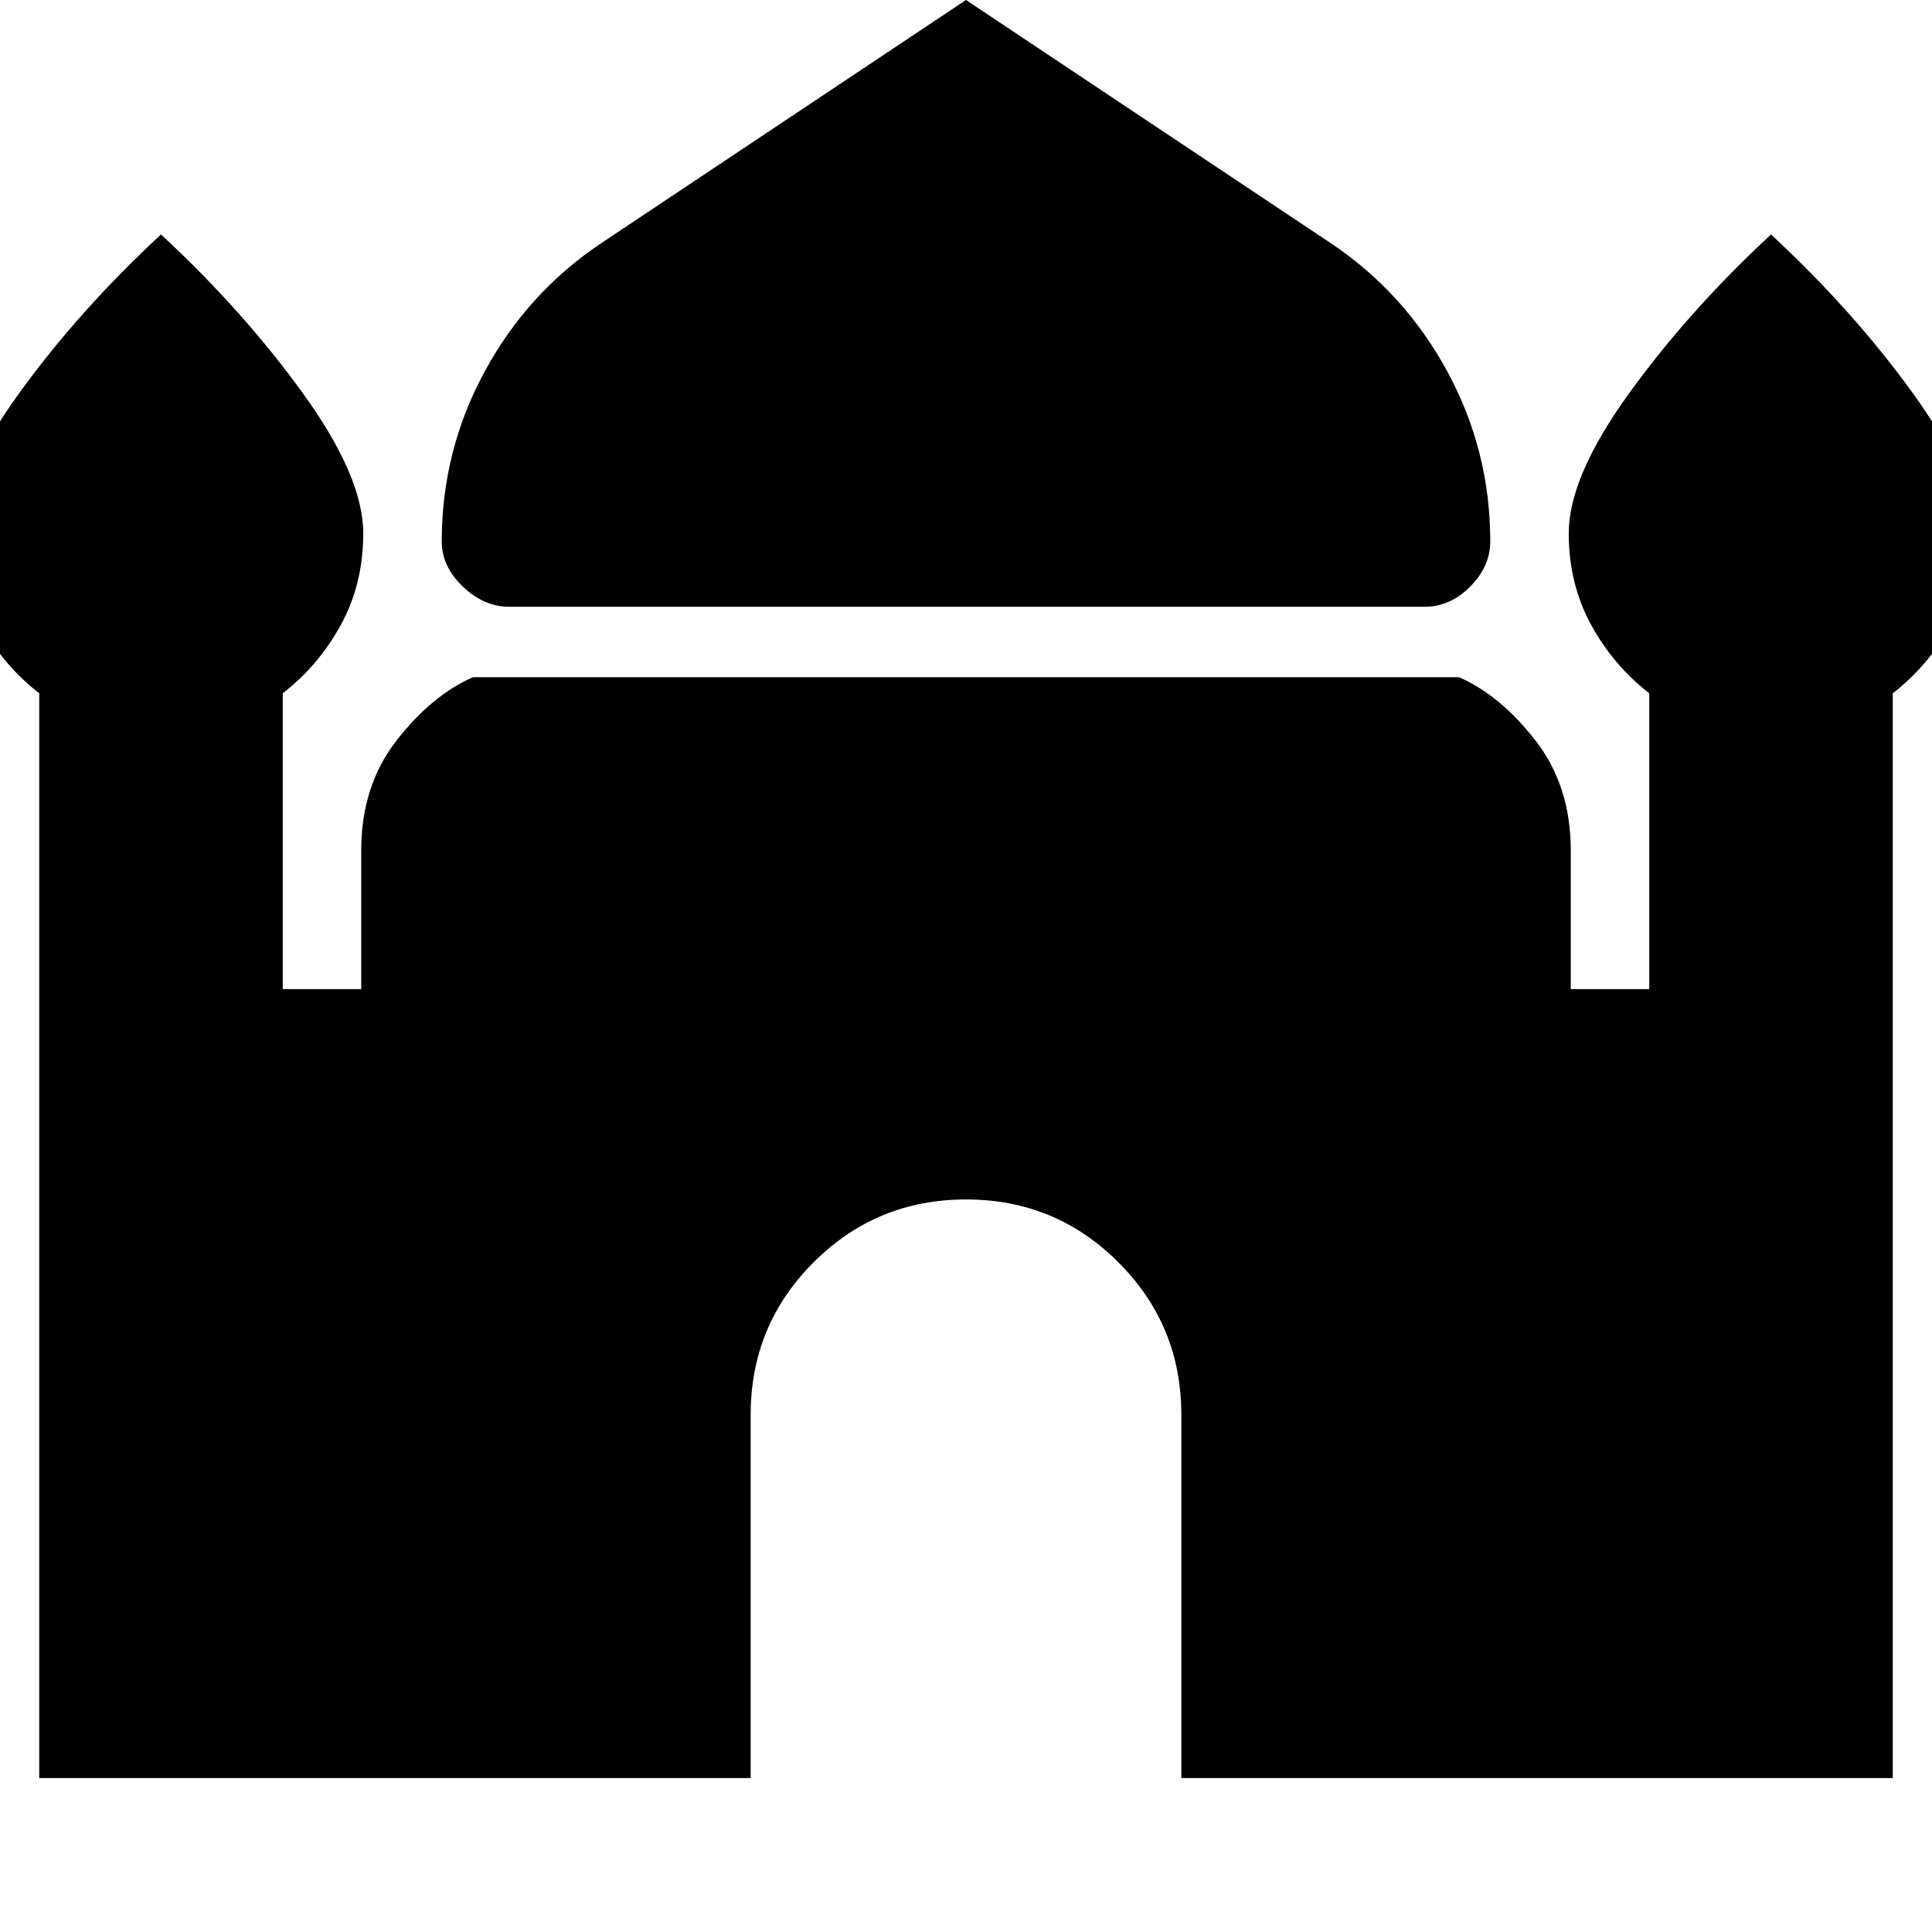<svg xmlns="http://www.w3.org/2000/svg" height="24" viewBox="0 -960 960 960" width="24"><path d="M253-658.5q-12.5 0-23-10T219.5-691q0-45 21.25-84.25T298.5-839L480-960l181.5 121q36.5 24.5 57.75 63.75T740.5-691q0 12.5-10 22.5t-22.5 10H253ZM19.5-76.5v-539q-18-14-29-34.25t-11-45.25q0-28 29.75-69.25T80-843.5q41 38 70.75 79.25T180.5-695q0 25-11 45.25t-29 34.25v147h39v-69q0-32 17.5-54.5t38-31.5h490q20.5 9 38 31.5t17.5 54.5v69h39v-147q-18-14-29-34.25t-11-45.25q0-28 29.75-69.25T880-843.5q41 38 70.75 79.25T980.5-695q0 25-11 45.25t-29 34.25v539H587V-257q0-44.5-31.25-75.75T480-364q-44.5 0-75.75 31.25T373-257v180.5H19.5Z"/></svg>